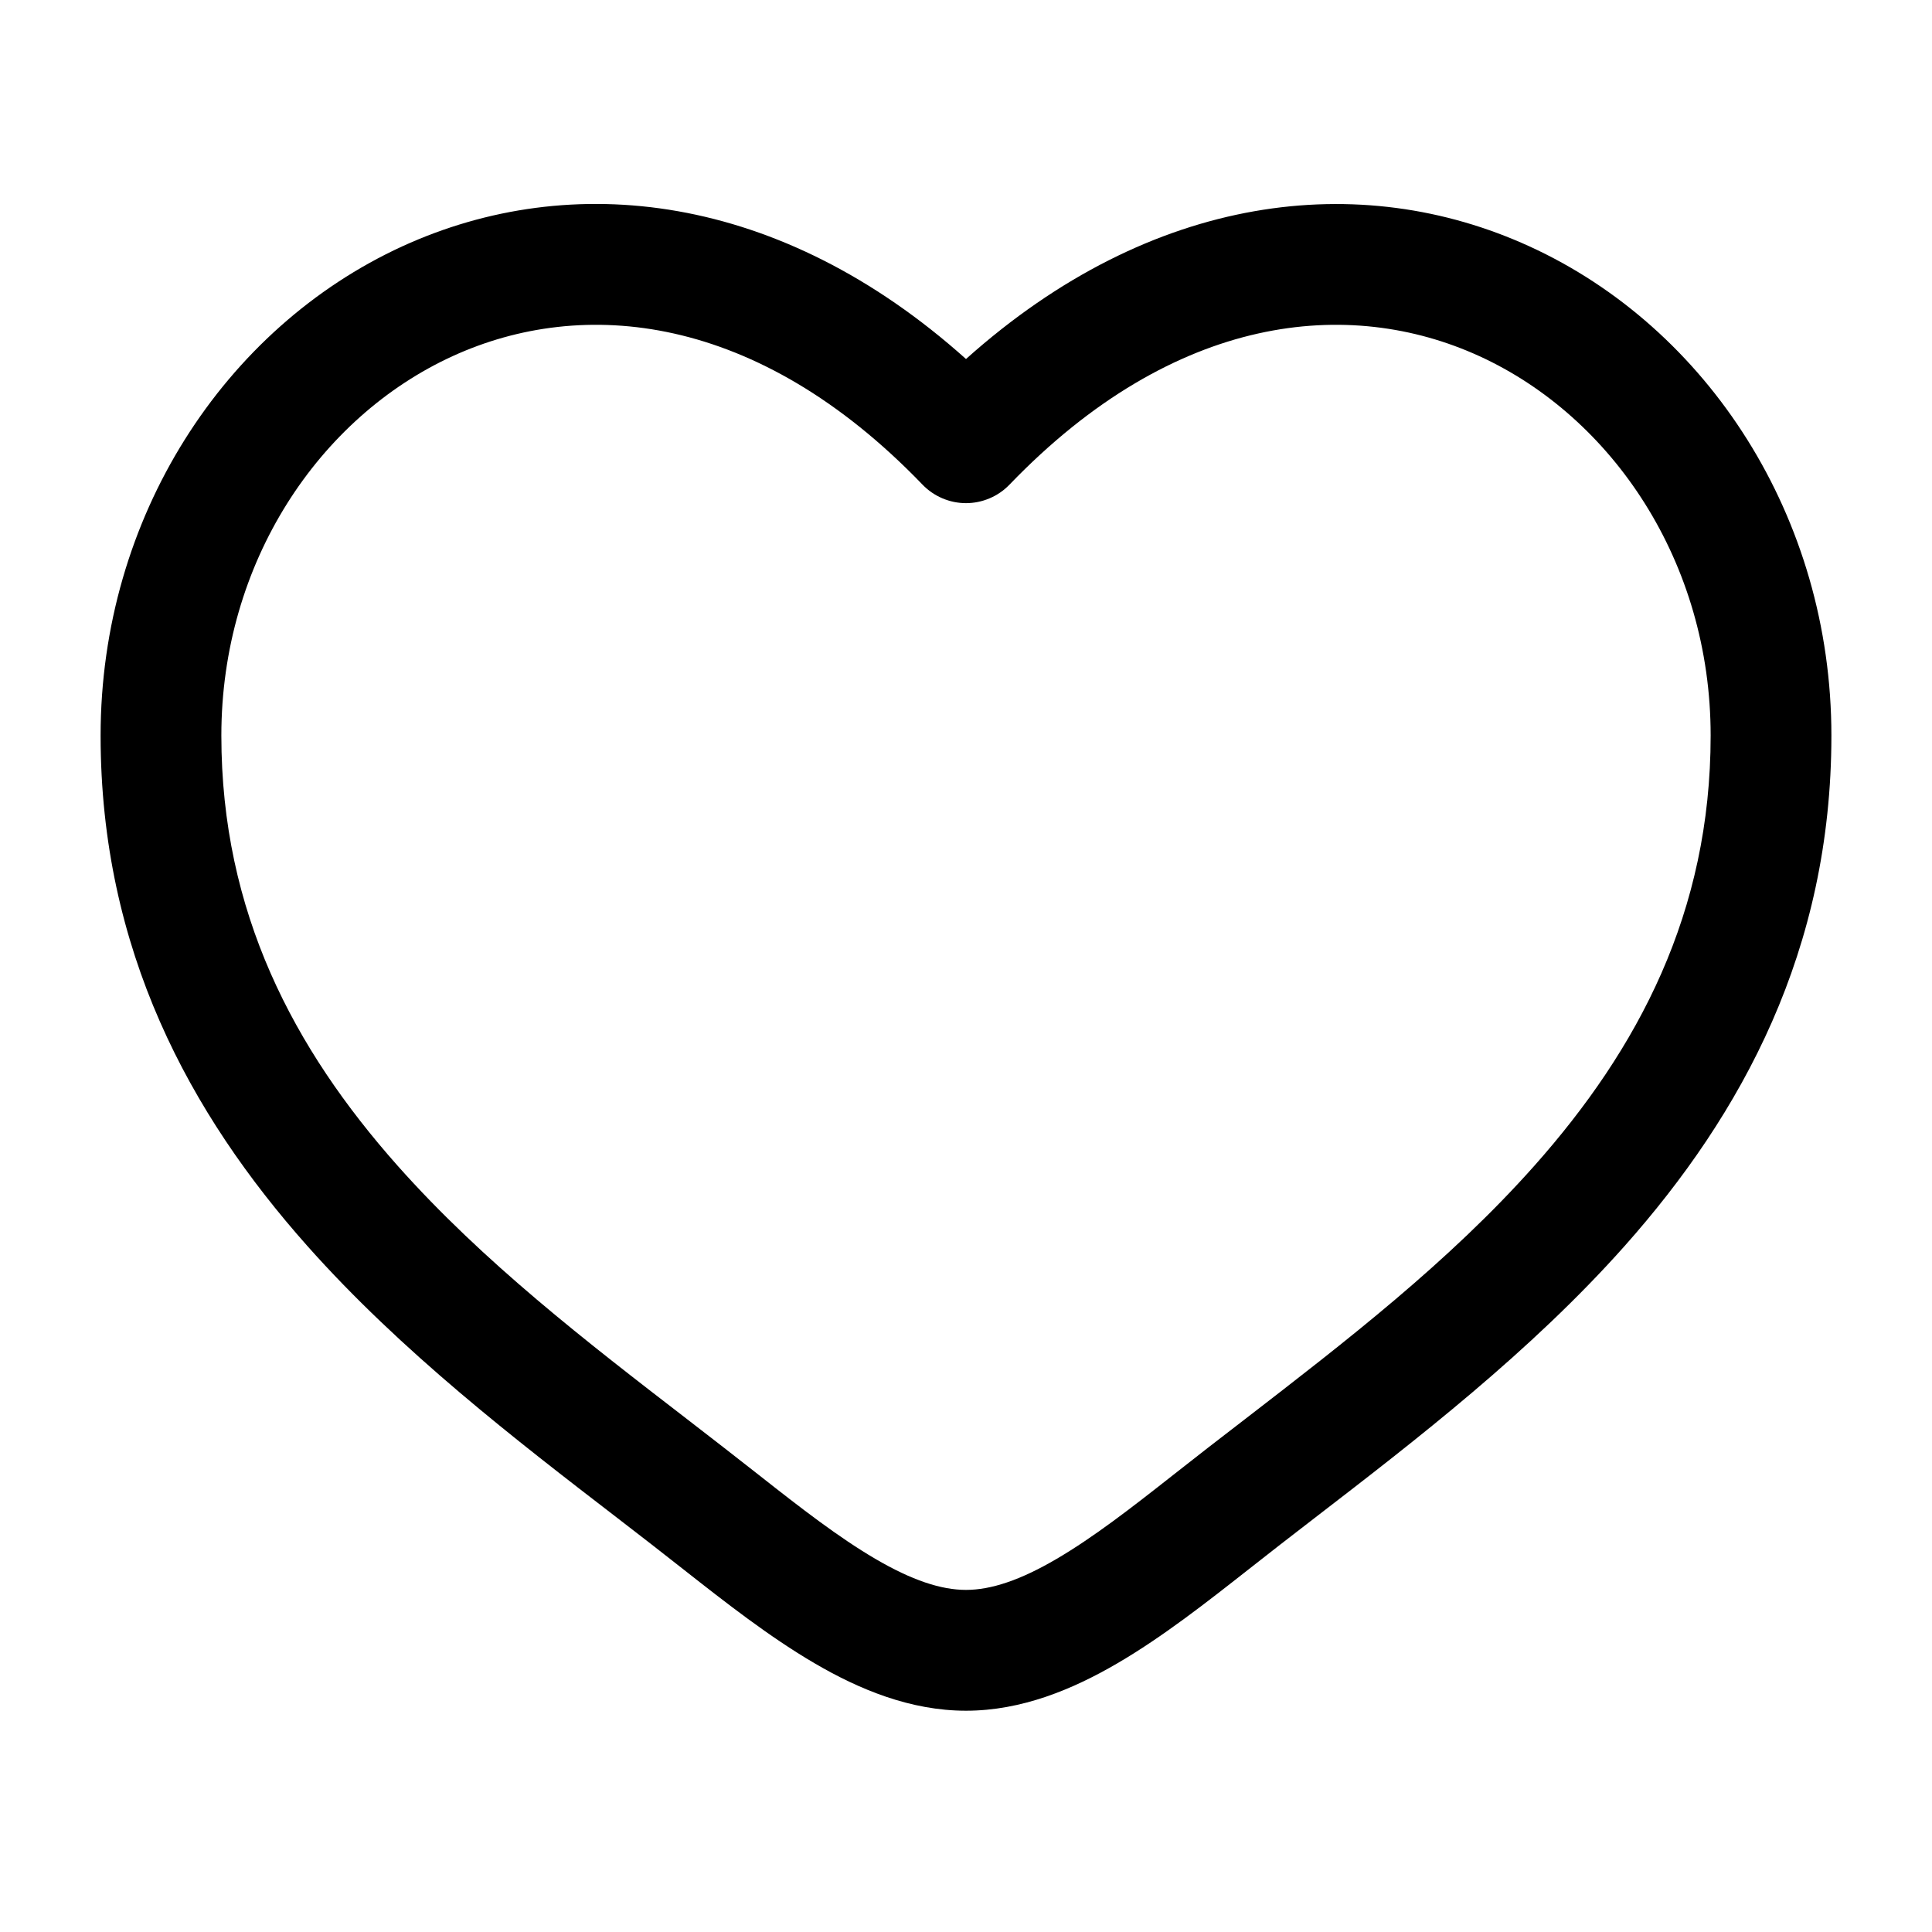 <svg width="28" height="28" viewBox="0 0 28 28" fill="none" xmlns="http://www.w3.org/2000/svg">
  <path fill-rule="evenodd" clip-rule="evenodd" d="M6.561 5.161C4.626 6.046 3.208 8.15 3.208 10.66C3.208 13.223 4.258 15.199 5.761 16.893C7.001 18.289 8.502 19.446 9.965 20.573C10.313 20.841 10.657 21.109 10.997 21.376C11.611 21.86 12.158 22.283 12.686 22.592C13.215 22.902 13.638 23.042 14 23.042C14.362 23.042 14.786 22.902 15.314 22.592C15.842 22.283 16.389 21.86 17.003 21.376C17.343 21.108 17.687 20.841 18.035 20.574C19.498 19.445 20.999 18.289 22.239 16.893C23.743 15.199 24.792 13.223 24.792 10.66C24.792 8.151 23.374 6.046 21.439 5.161C19.558 4.301 17.031 4.529 14.63 7.024C14.548 7.109 14.451 7.176 14.342 7.222C14.234 7.268 14.118 7.292 14 7.292C13.882 7.292 13.766 7.268 13.658 7.222C13.55 7.176 13.452 7.109 13.37 7.024C10.969 4.529 8.442 4.301 6.561 5.161ZM14 5.203C11.303 2.788 8.282 2.45 5.833 3.569C3.25 4.753 1.458 7.497 1.458 10.661C1.458 13.77 2.753 16.143 4.453 18.056C5.814 19.588 7.478 20.87 8.95 22.002C9.284 22.259 9.605 22.508 9.913 22.751C10.512 23.222 11.153 23.724 11.803 24.104C12.453 24.485 13.195 24.793 14 24.793C14.805 24.793 15.547 24.484 16.197 24.104C16.848 23.724 17.488 23.222 18.087 22.751C18.395 22.508 18.716 22.259 19.05 22.002C20.52 20.87 22.186 19.587 23.547 18.056C25.247 16.143 26.542 13.77 26.542 10.661C26.542 7.497 24.751 4.753 22.167 3.571C19.718 2.451 16.697 2.789 14 5.203Z" fill="black"/>
</svg>